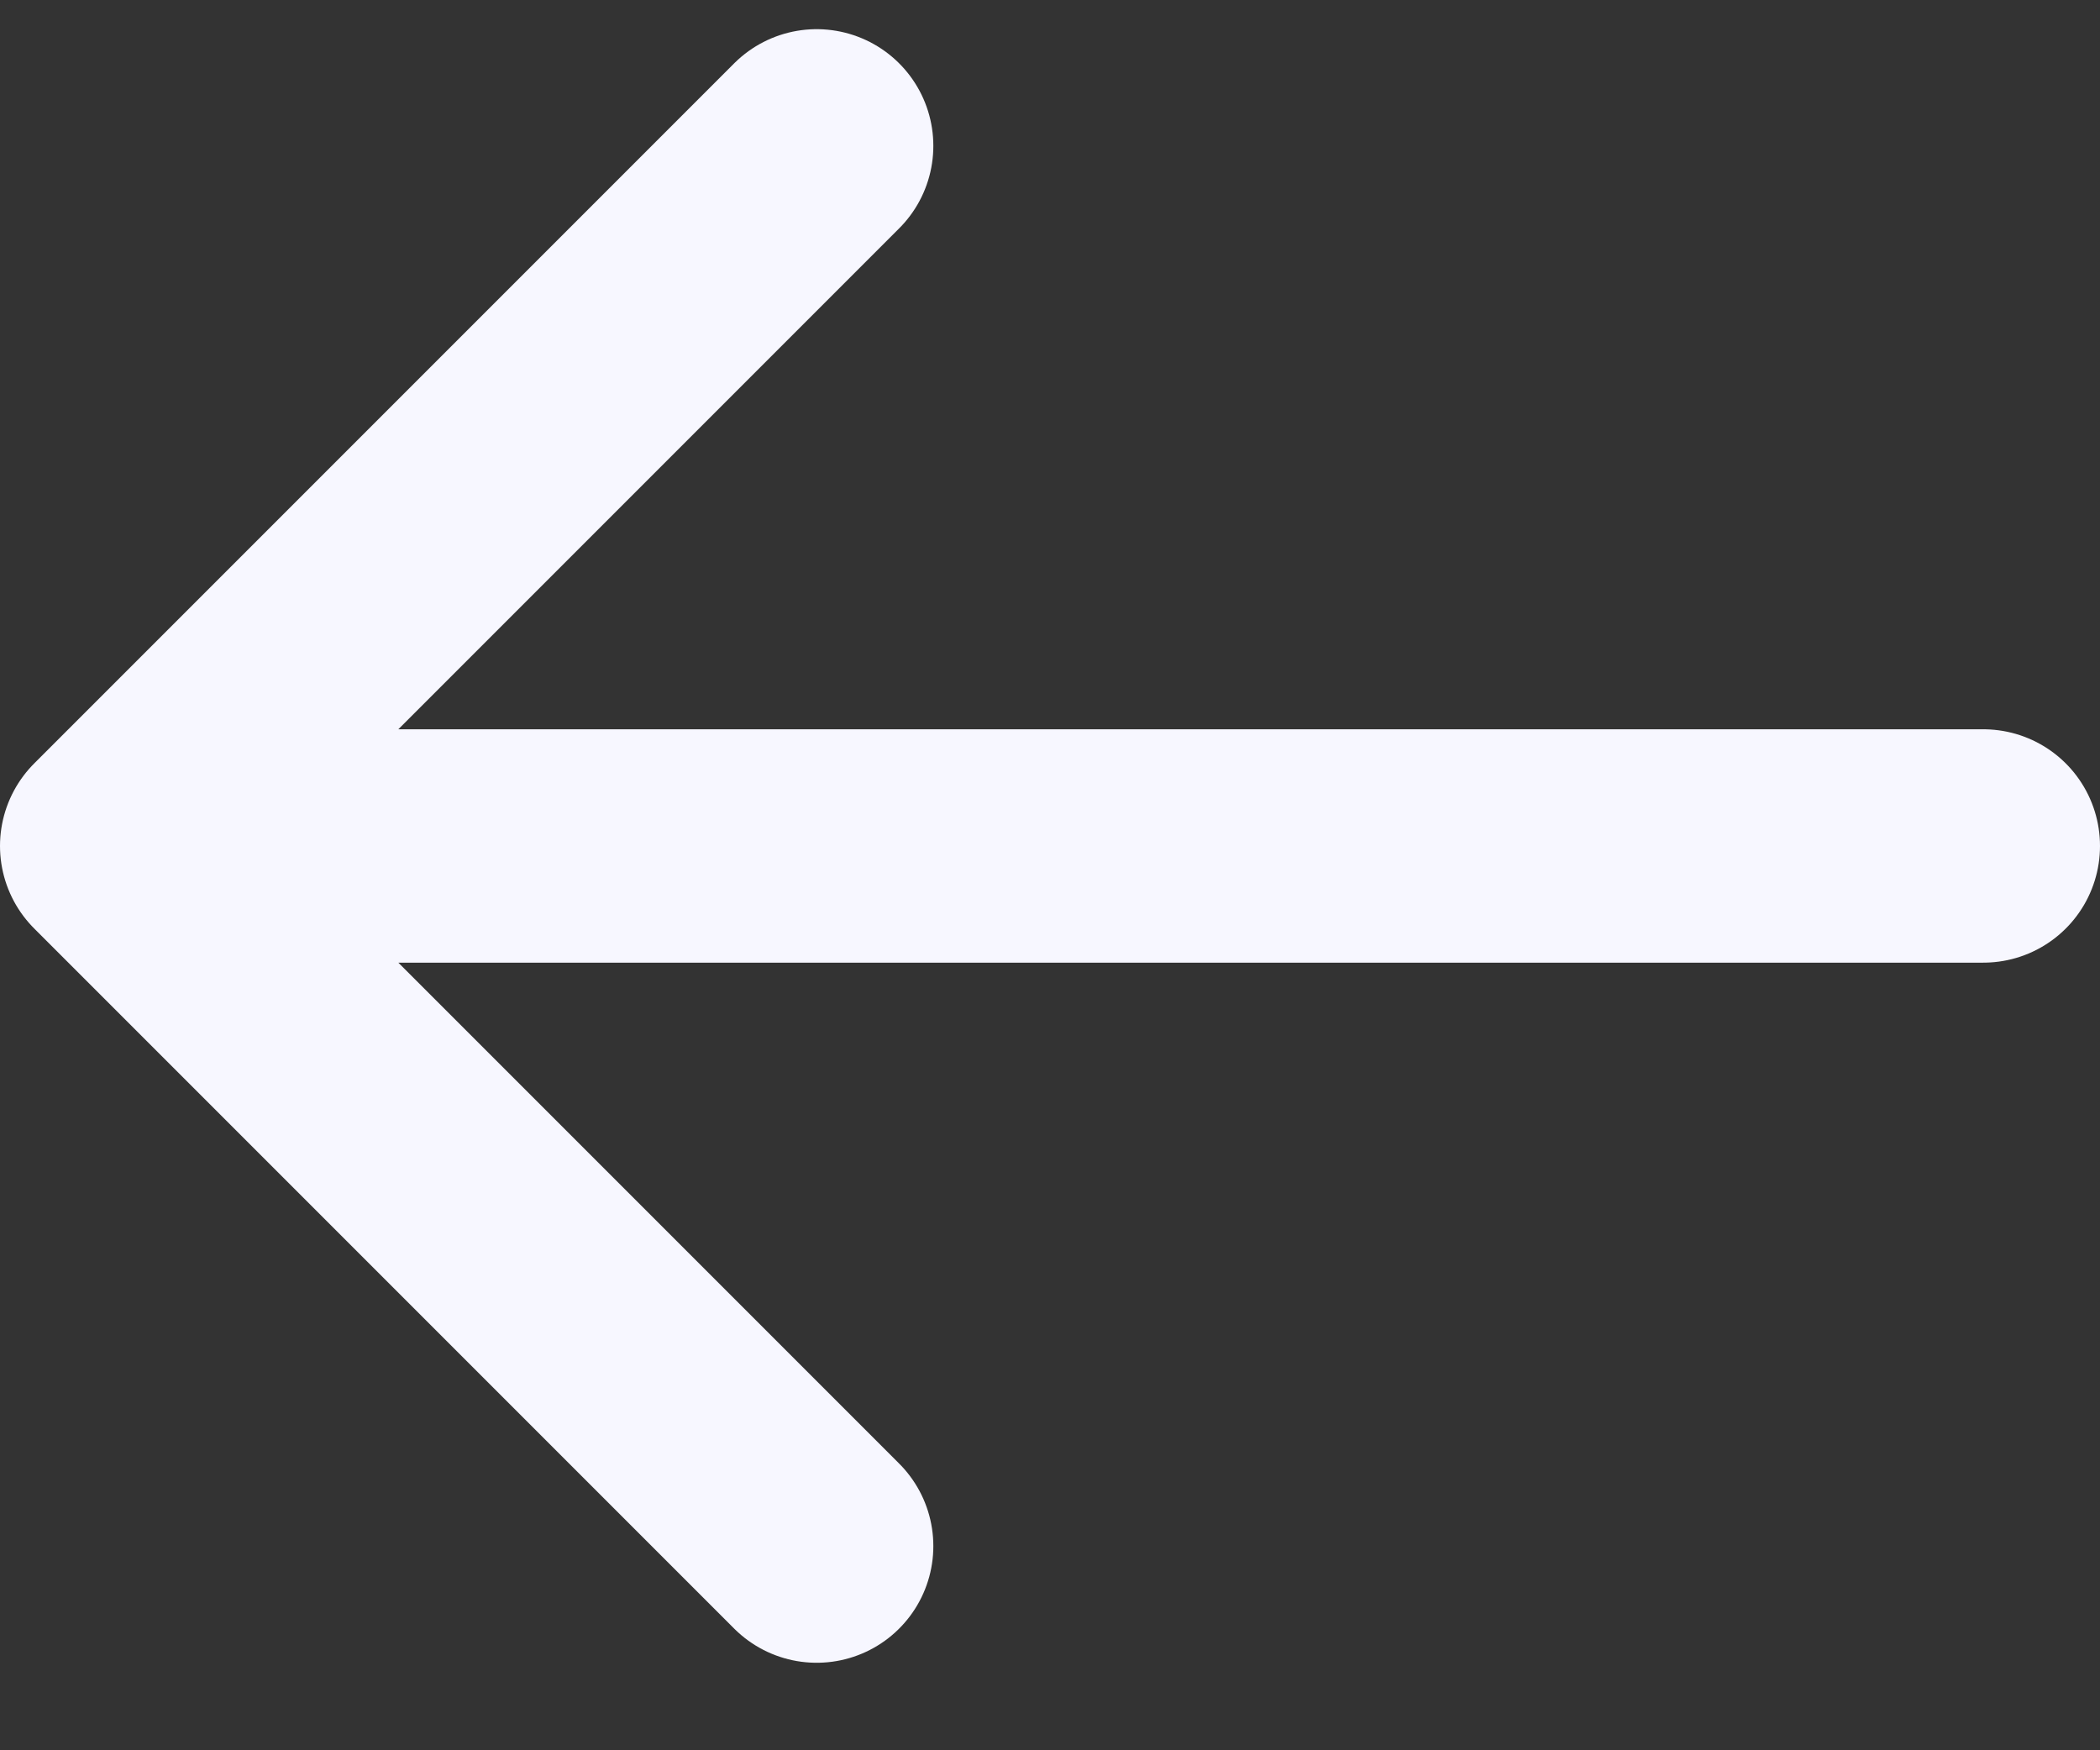 <svg width="18" height="15" viewBox="0 0 18 15" fill="none" xmlns="http://www.w3.org/2000/svg">
<rect x="0" y="0" width="18" height="15" fill="#333333" stroke="none"/>
<path d="M17 7.25H1M1 7.25L7 1.25M1 7.25L7 13.25" stroke="#F7F7FF" stroke-width="2" stroke-linecap="round" stroke-linejoin="round"/>
</svg>
